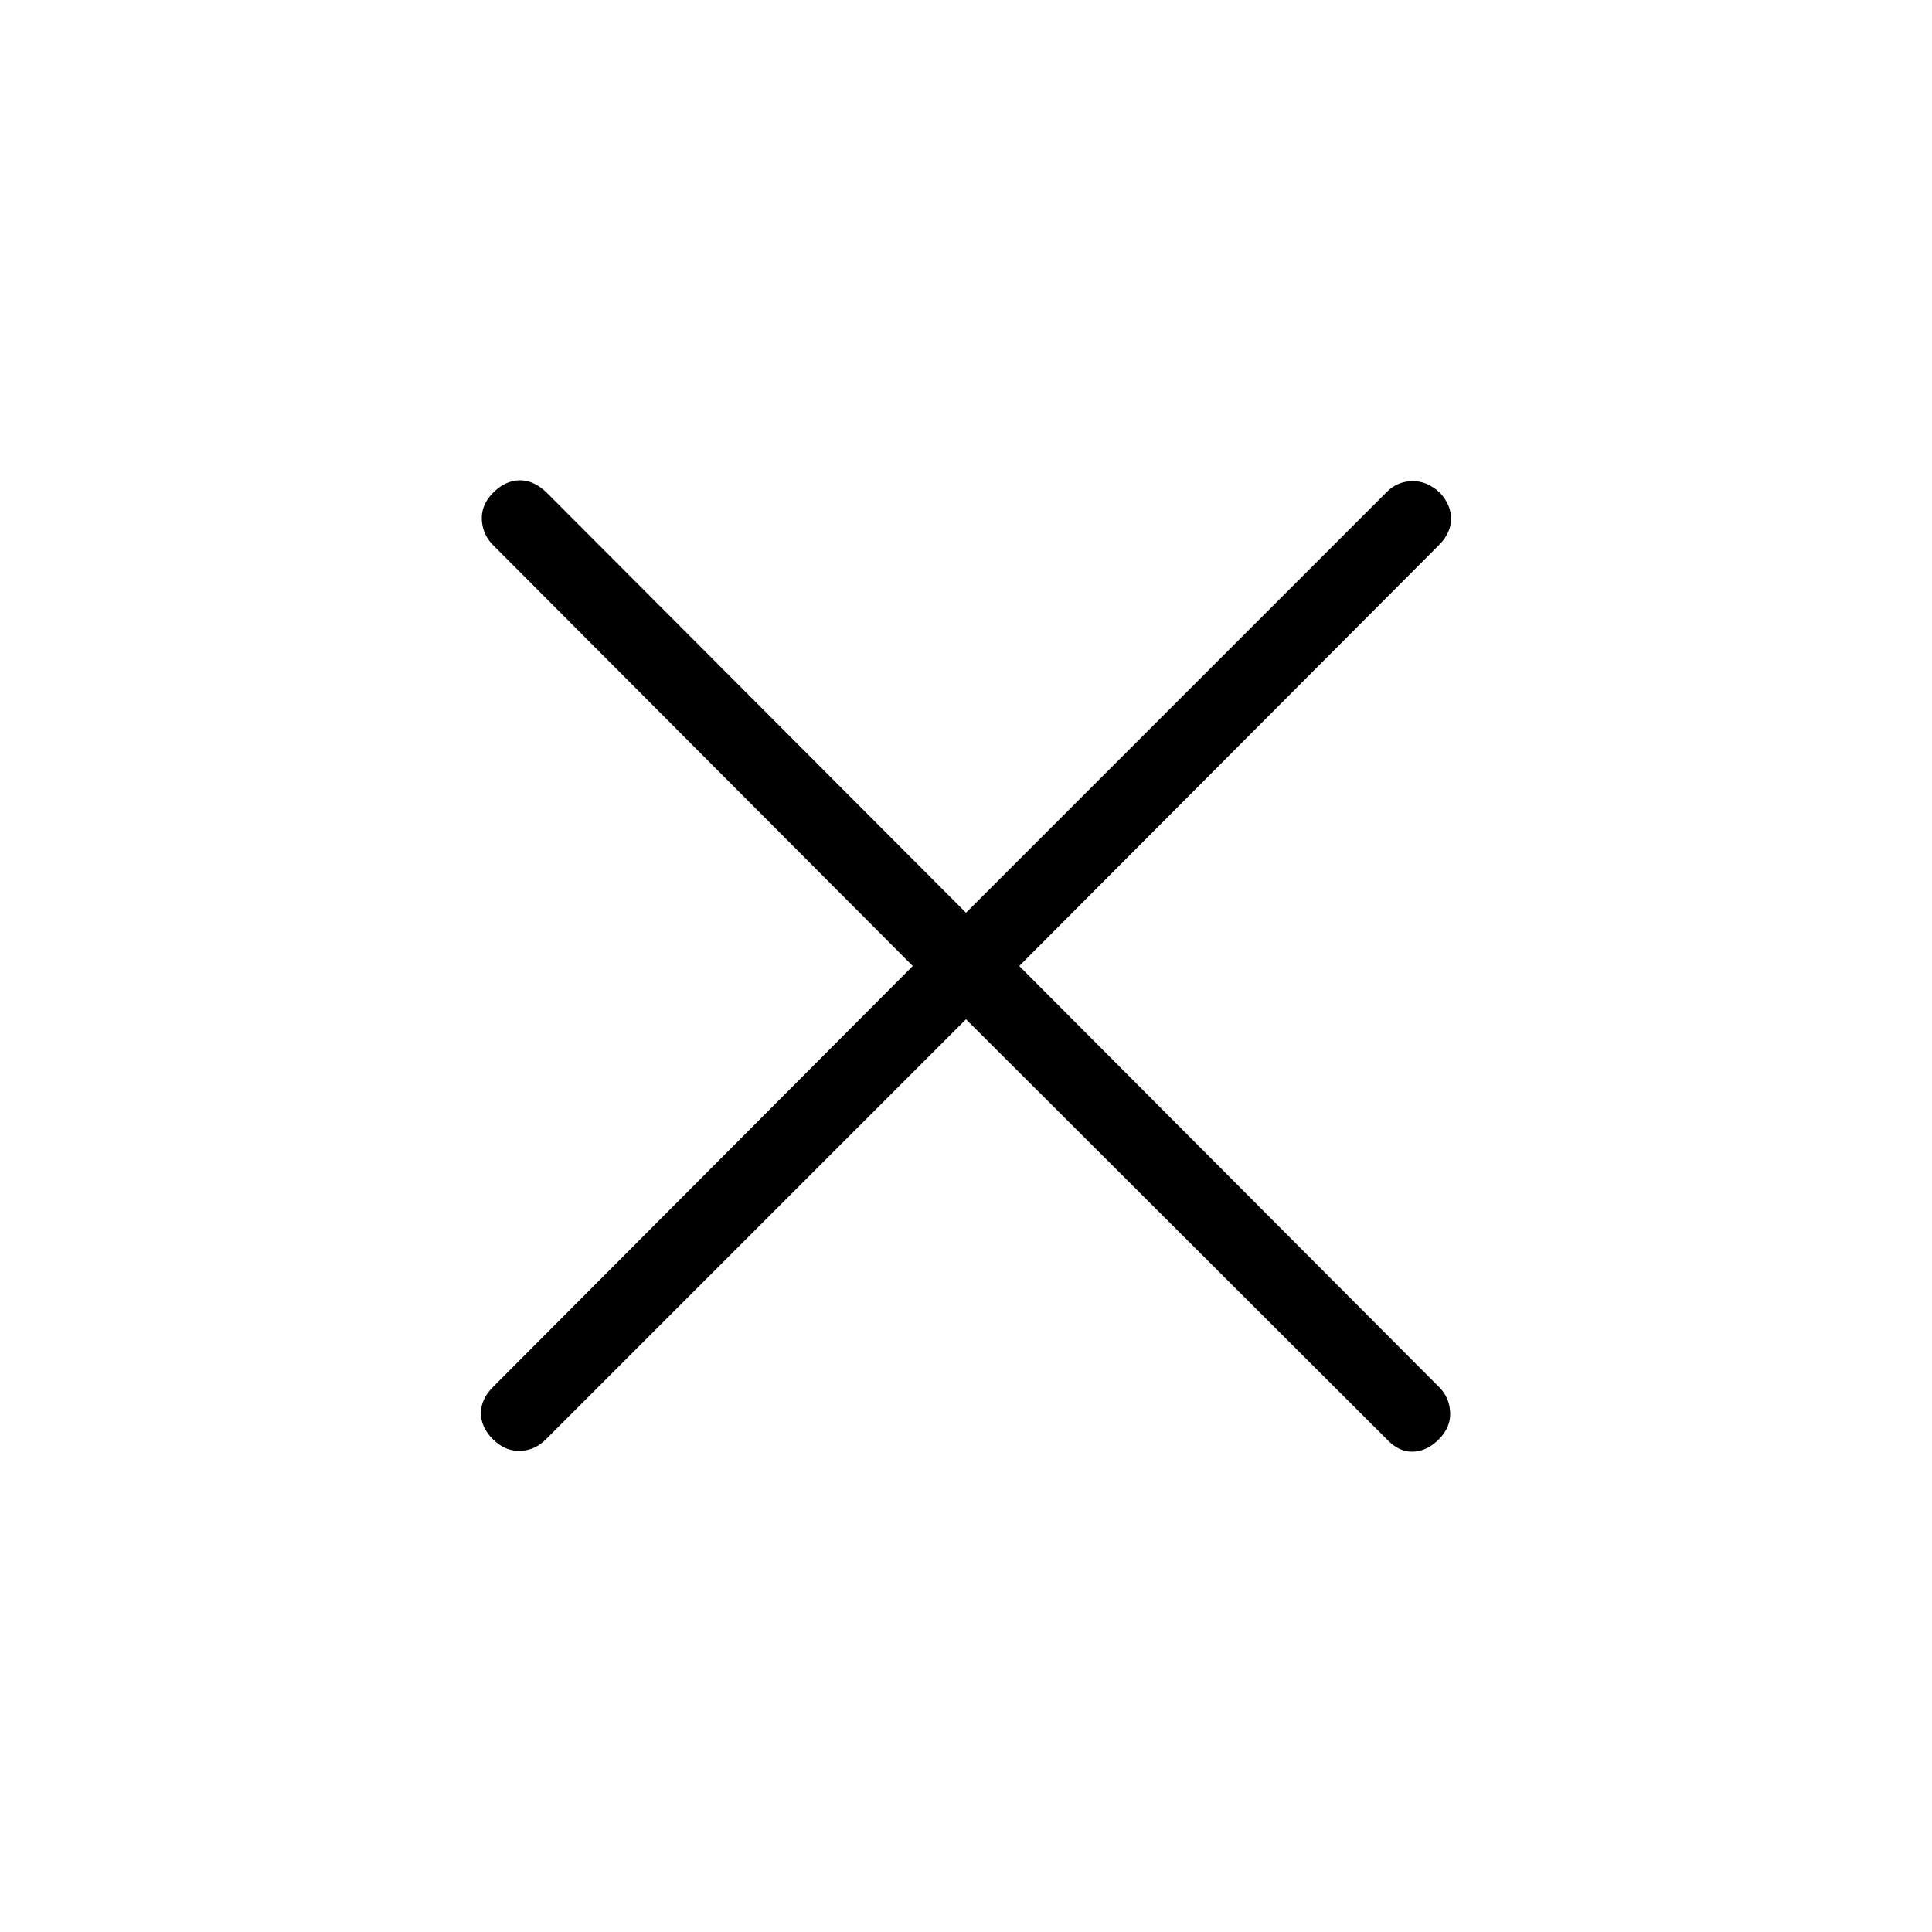 <svg xmlns="http://www.w3.org/2000/svg" height="24" viewBox="0 -960 960 960" width="24"><path d="m480-453.538-208.731 208.73q-5.615 5.616-13.038 5.75-7.423.135-13.423-5.865-5.885-6-5.827-12.981.057-6.981 5.942-12.865L453.538-480 244.923-689.231q-5.115-5.115-5.5-12.481-.385-7.365 5.5-13.365t12.923-6.25q7.039-.25 13.423 5.75L480-506.462l209.115-209.115q5.231-5.231 12.654-5.365 7.423-.135 13.808 5.865 5.5 6 5.442 12.981-.057 6.981-5.942 12.865L506.462-480l208.615 209.231q5.115 5.115 5.5 12.481.385 7.365-5.5 13.365t-12.923 6.25q-7.039.25-13.039-6.135L480-453.538Z"/></svg>